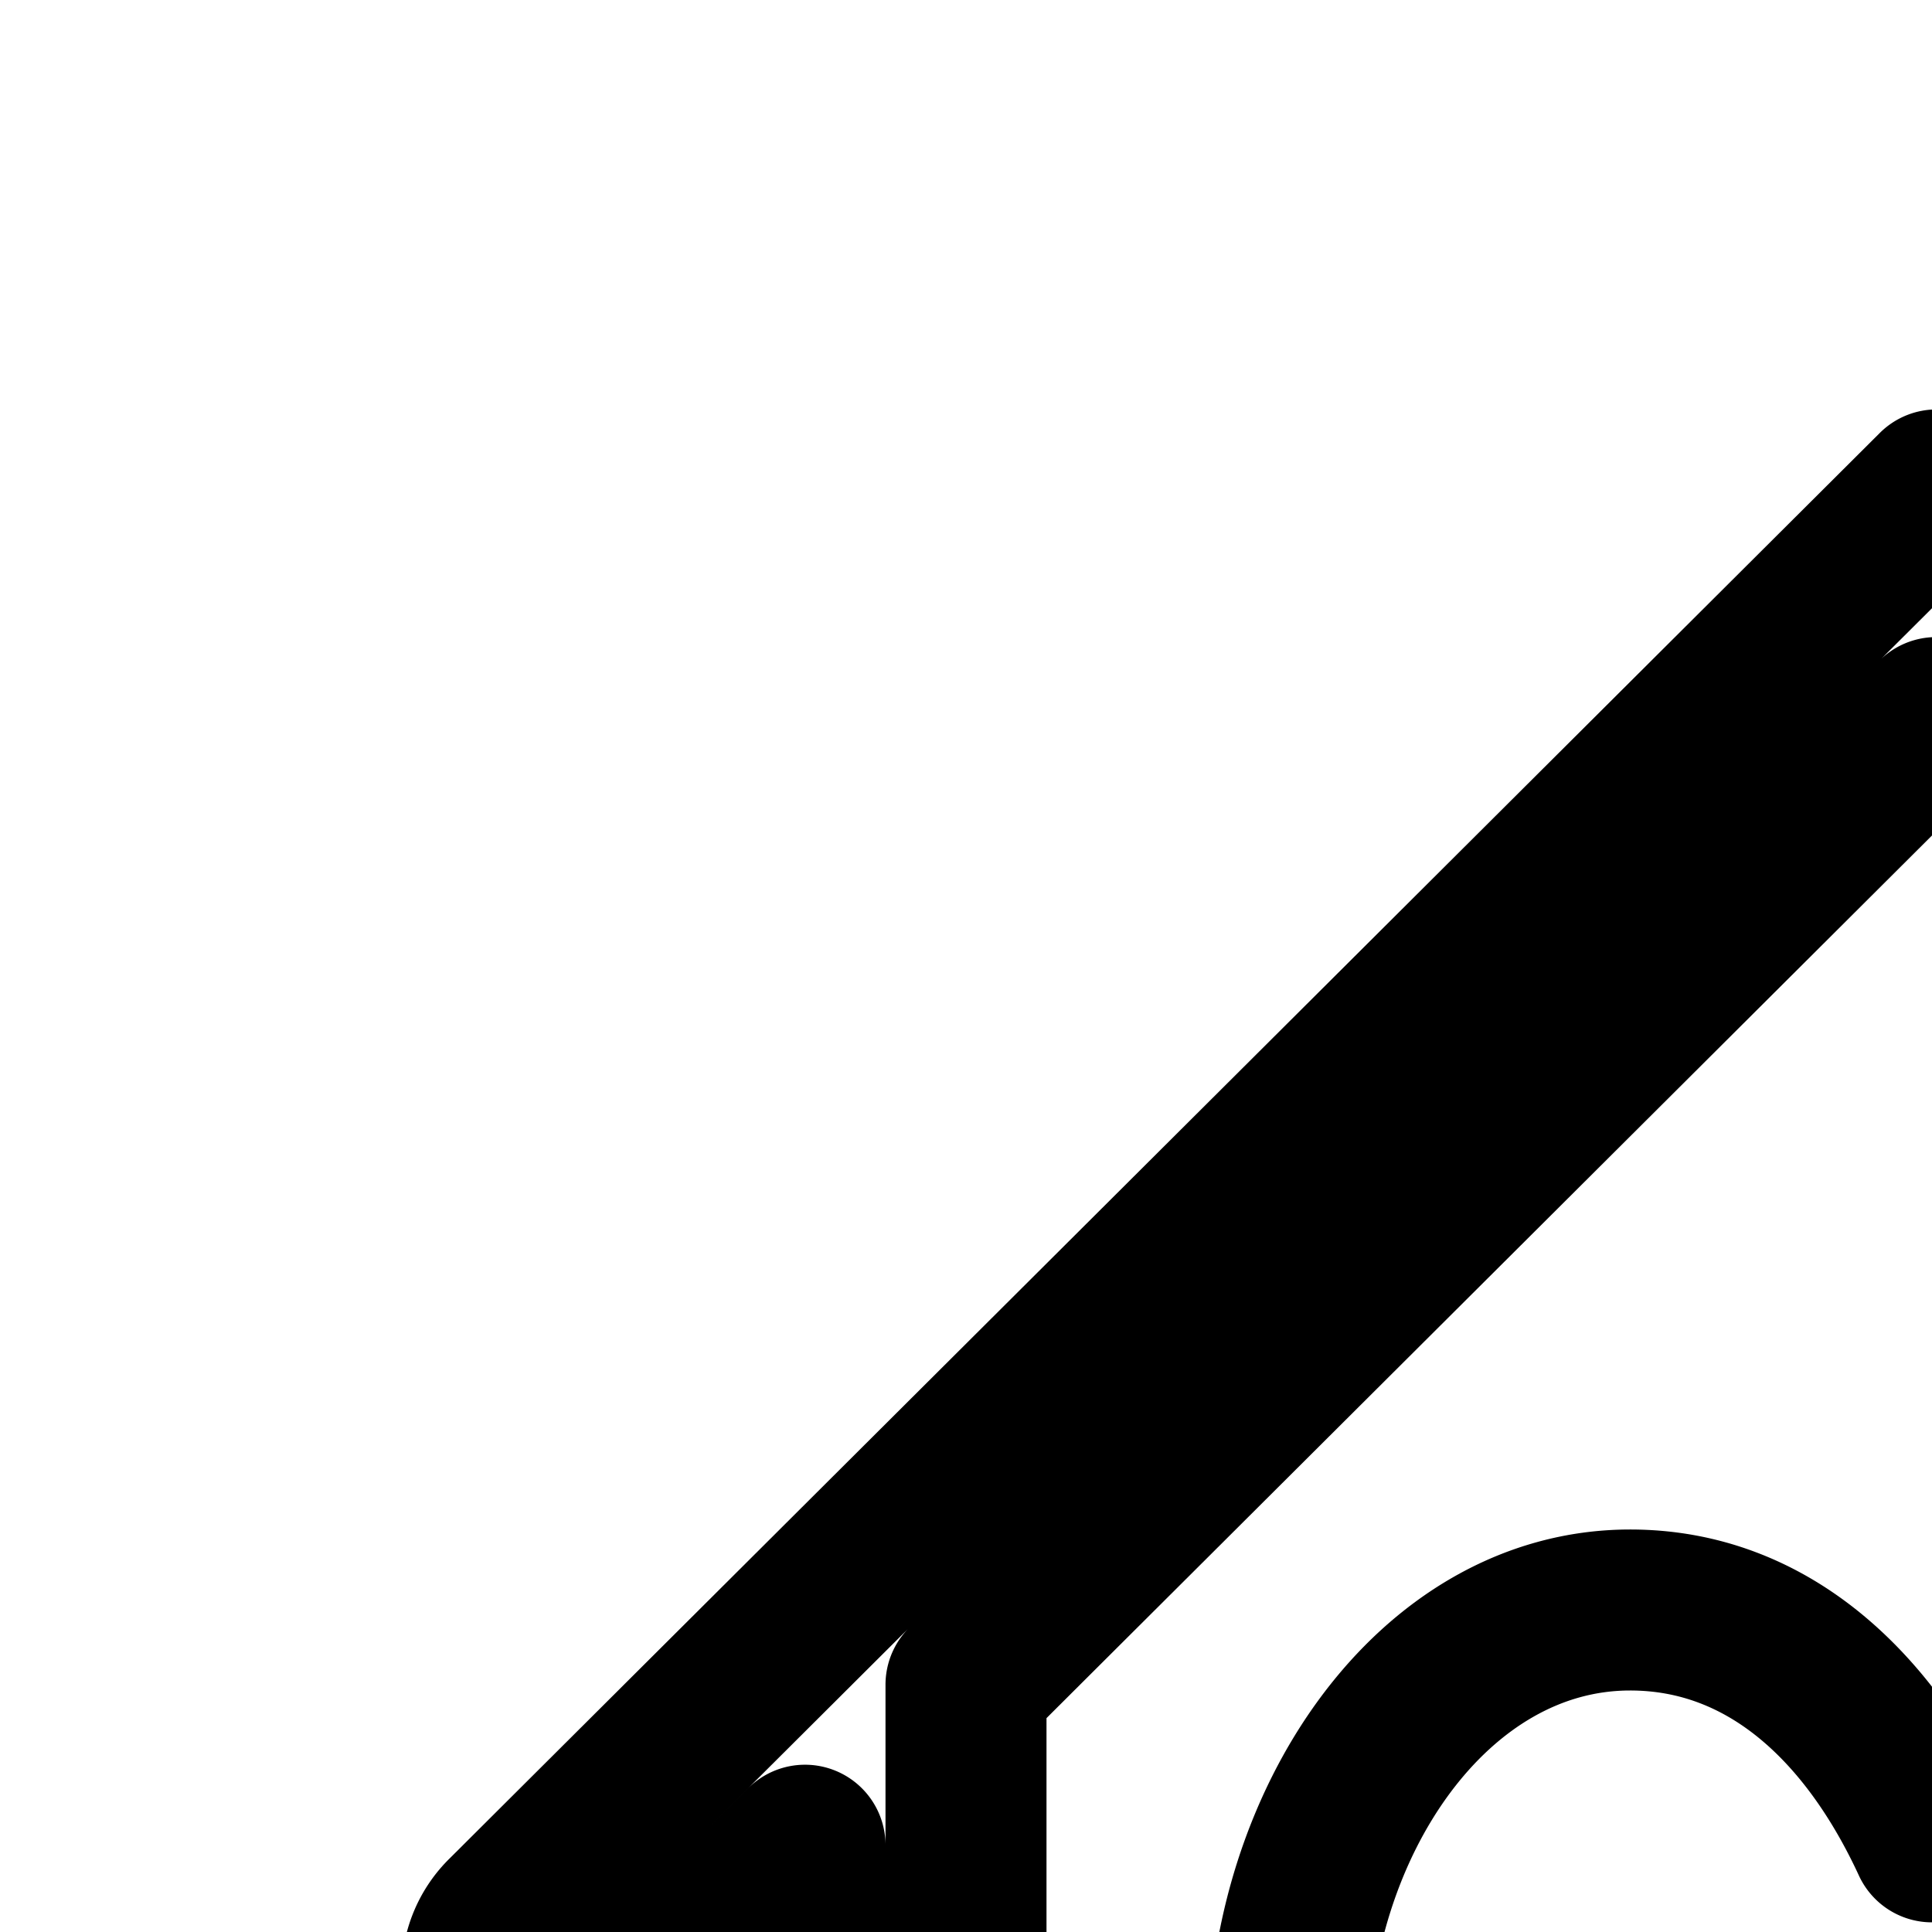 <svg
  xmlns="http://www.w3.org/2000/svg"
  width="24"
  height="24"
  viewBox="0 0 24 24"
  fill="none"
  stroke="currentColor"
  stroke-width="2"
  stroke-linecap="round"
  stroke-linejoin="round"
>
  <path
    fill-rule="evenodd"
    d="M41.708 23.794 24.058 6.086 6.294 23.792a1 1 0 1 0 1.412 1.416L10 22.922V41a1 1 0 0 0 1 1h26a1 1 0 0 0 1-1V22.907l2.292 2.3a1 1 0 1 0 1.416-1.413M24.053 8.914 36 20.9V40H12V20.928z"
    clip-rule="evenodd"
  />
  <path d="M16 25.517C16 22.655 17.794 20 20.25 20c1.704 0 2.97 1.191 3.75 2.88.78-1.689 2.045-2.88 3.75-2.88 2.456 0 4.25 2.655 4.25 5.517C32 31.645 24 36 24 36s-5.389-2.756-7.32-7.278a9 9 0 0 1-.36-1 7.9 7.9 0 0 1-.32-2.205" />
</svg>
